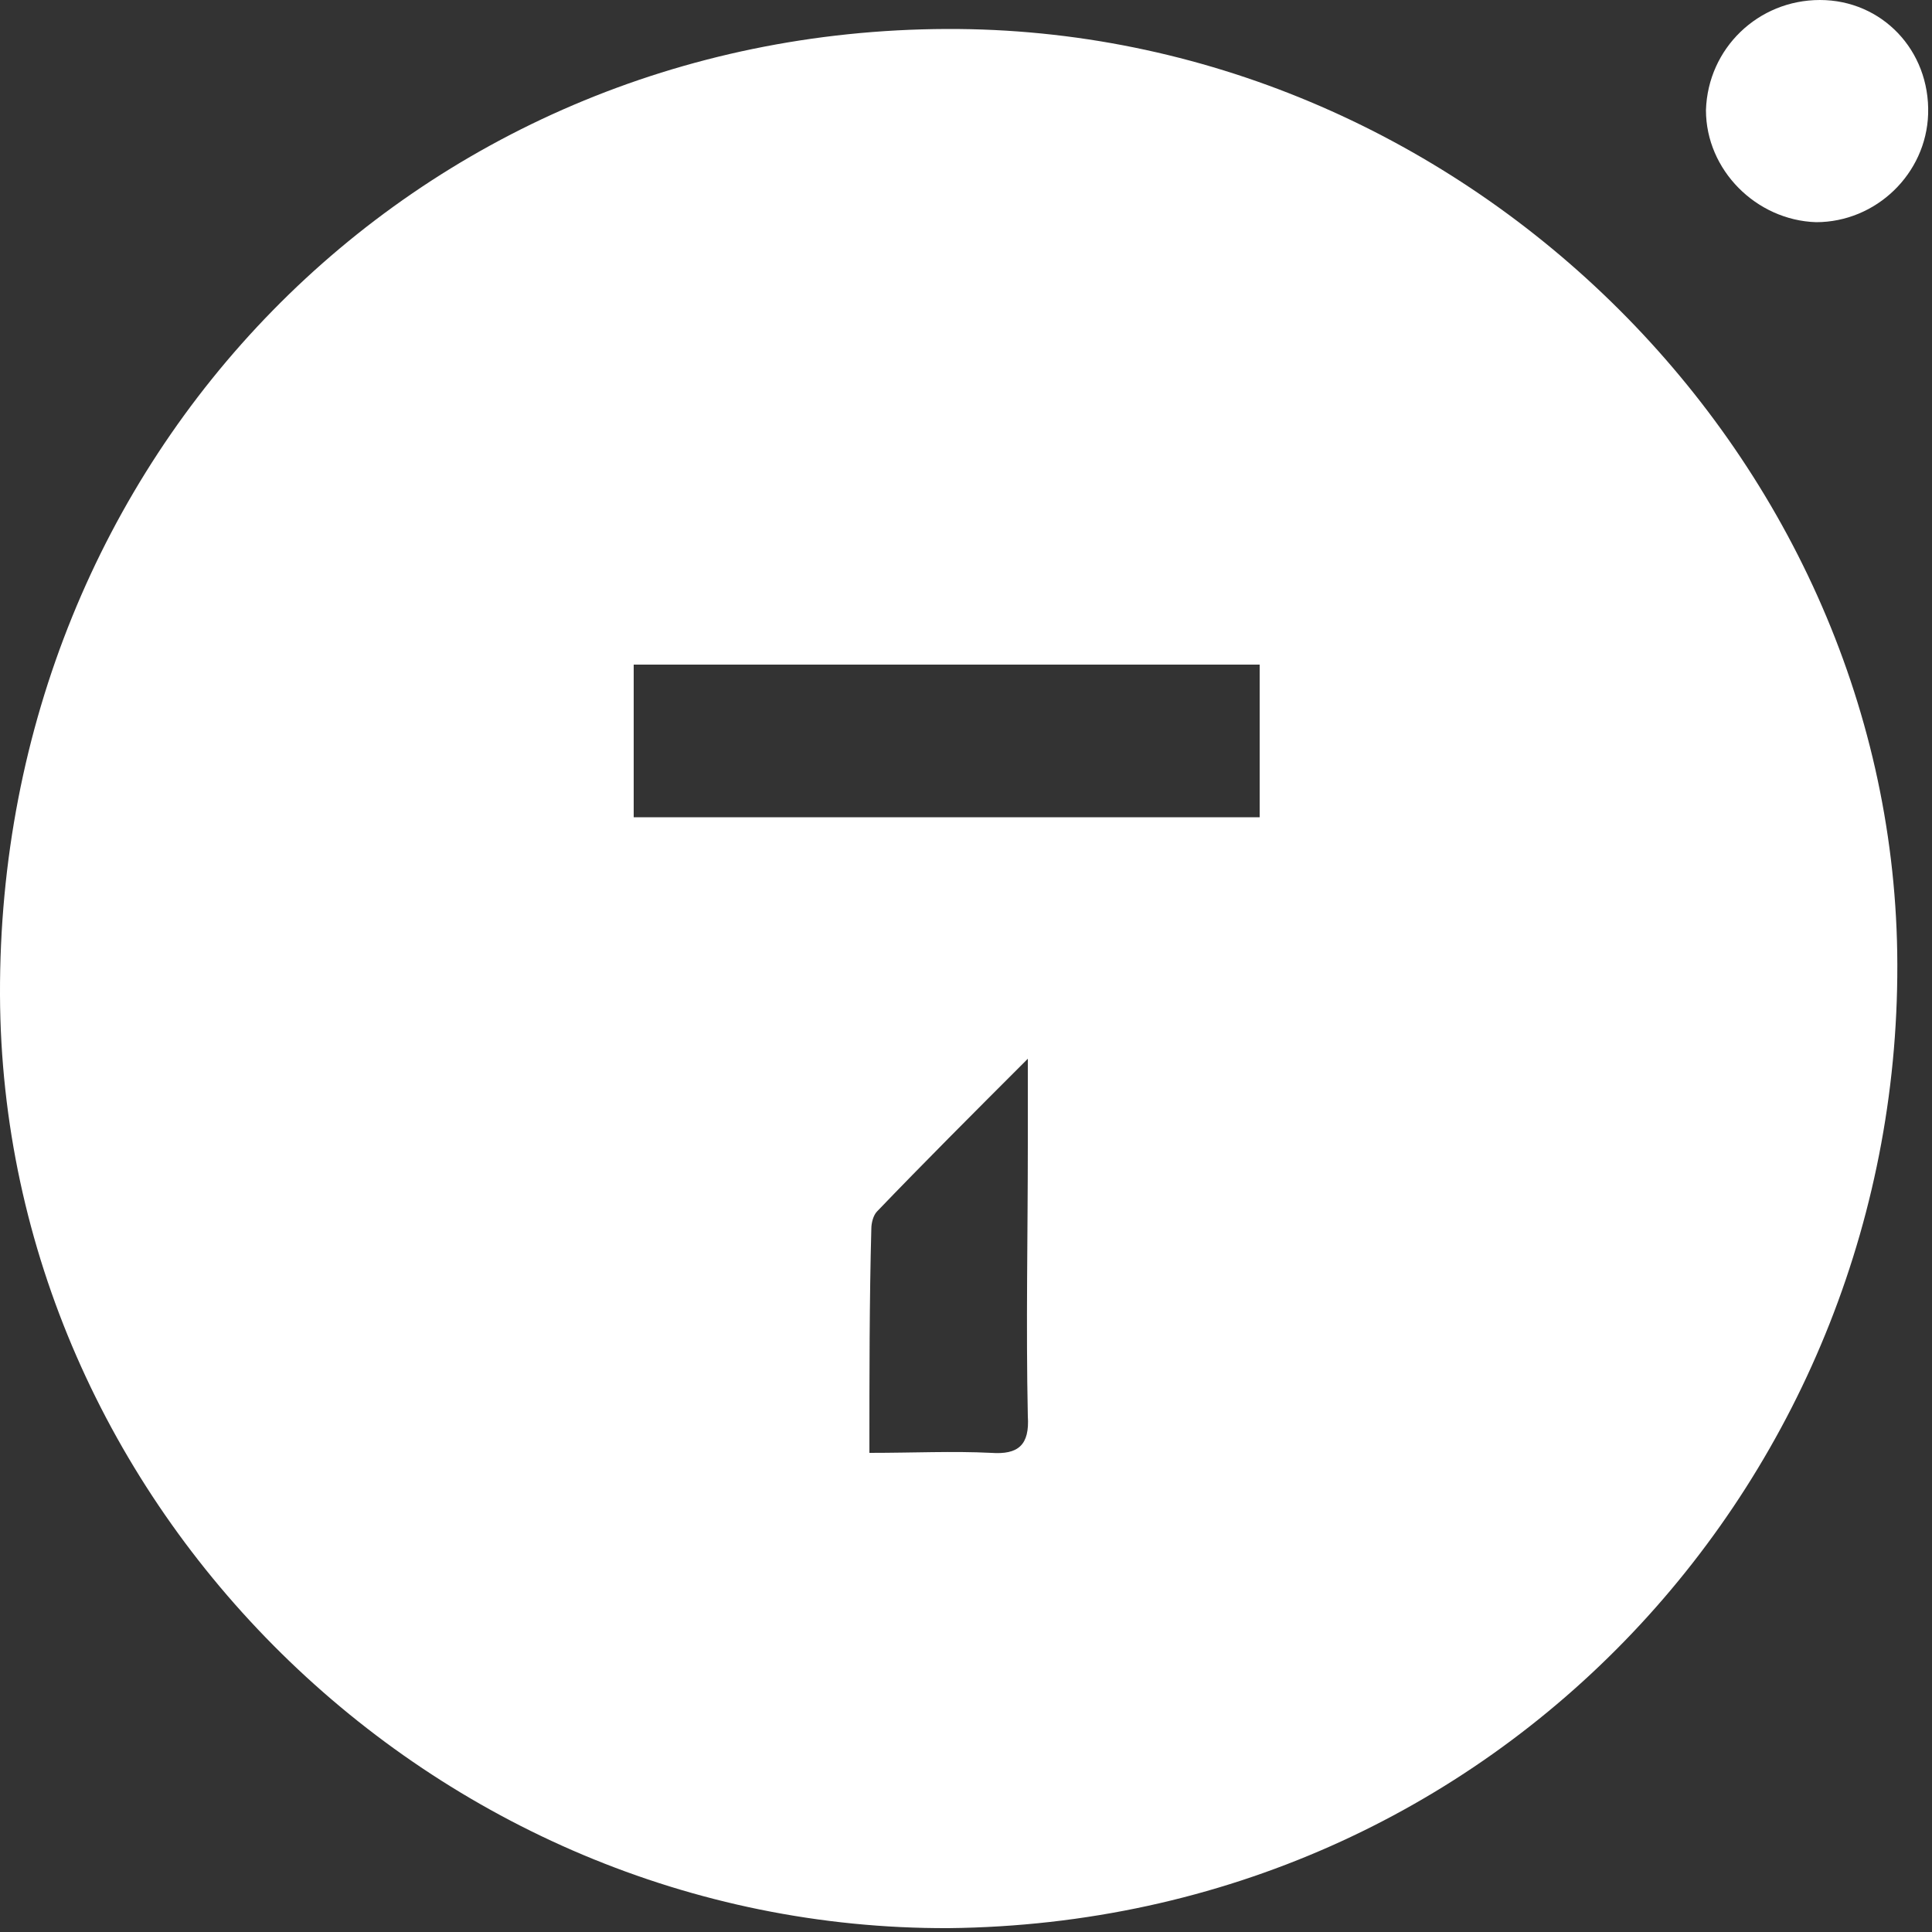 <svg width="55" height="55" viewBox="0 0 55 55" fill="none" xmlns="http://www.w3.org/2000/svg">
<rect x="0" y="0" width="55" height="55" fill="#333333" stroke="none"/>
<rect width="54.892" height="54.89" fill="black" fill-opacity="0" transform="translate(-0)"/>
<rect width="54.892" height="54.89" fill="black" fill-opacity="0" transform="translate(-0)"/>
<rect width="54.892" height="54.89" fill="black" fill-opacity="0" transform="translate(-0)"/>
<rect width="54.892" height="54.89" fill="black" fill-opacity="0" transform="translate(-0)"/>
<rect width="54.892" height="54.89" fill="black" fill-opacity="0" transform="translate(-0)"/>
<path d="M27.005 54.89C12.32 54.945 0.055 42.845 -7.28617e-06 28.325C-0.055 12.98 11.77 0.88 26.95 0.825C41.525 0.77 53.79 12.815 54.01 27.115C54.23 41.91 42.68 54.725 27.005 54.89ZM18.04 23.265C24.09 23.265 29.975 23.265 35.86 23.265C35.86 21.78 35.86 20.35 35.86 18.92C29.865 18.92 23.98 18.92 18.04 18.92C18.04 20.405 18.04 21.78 18.04 23.265ZM24.75 41.36C26.015 41.36 27.115 41.305 28.215 41.36C28.985 41.415 29.315 41.14 29.26 40.315C29.205 37.73 29.26 35.145 29.26 32.56C29.26 31.845 29.26 31.13 29.26 30.14C27.665 31.735 26.29 33.11 24.97 34.485C24.86 34.595 24.805 34.815 24.805 34.98C24.75 37.015 24.75 39.105 24.75 41.36Z" fill="white"/>
<path d="M51.81 0C53.57 0 54.945 1.43 54.89 3.245C54.835 4.95 53.405 6.325 51.7 6.325C49.995 6.27 48.565 4.84 48.565 3.135C48.62 1.375 50.05 0 51.81 0Z" fill="white"/>
</svg>
